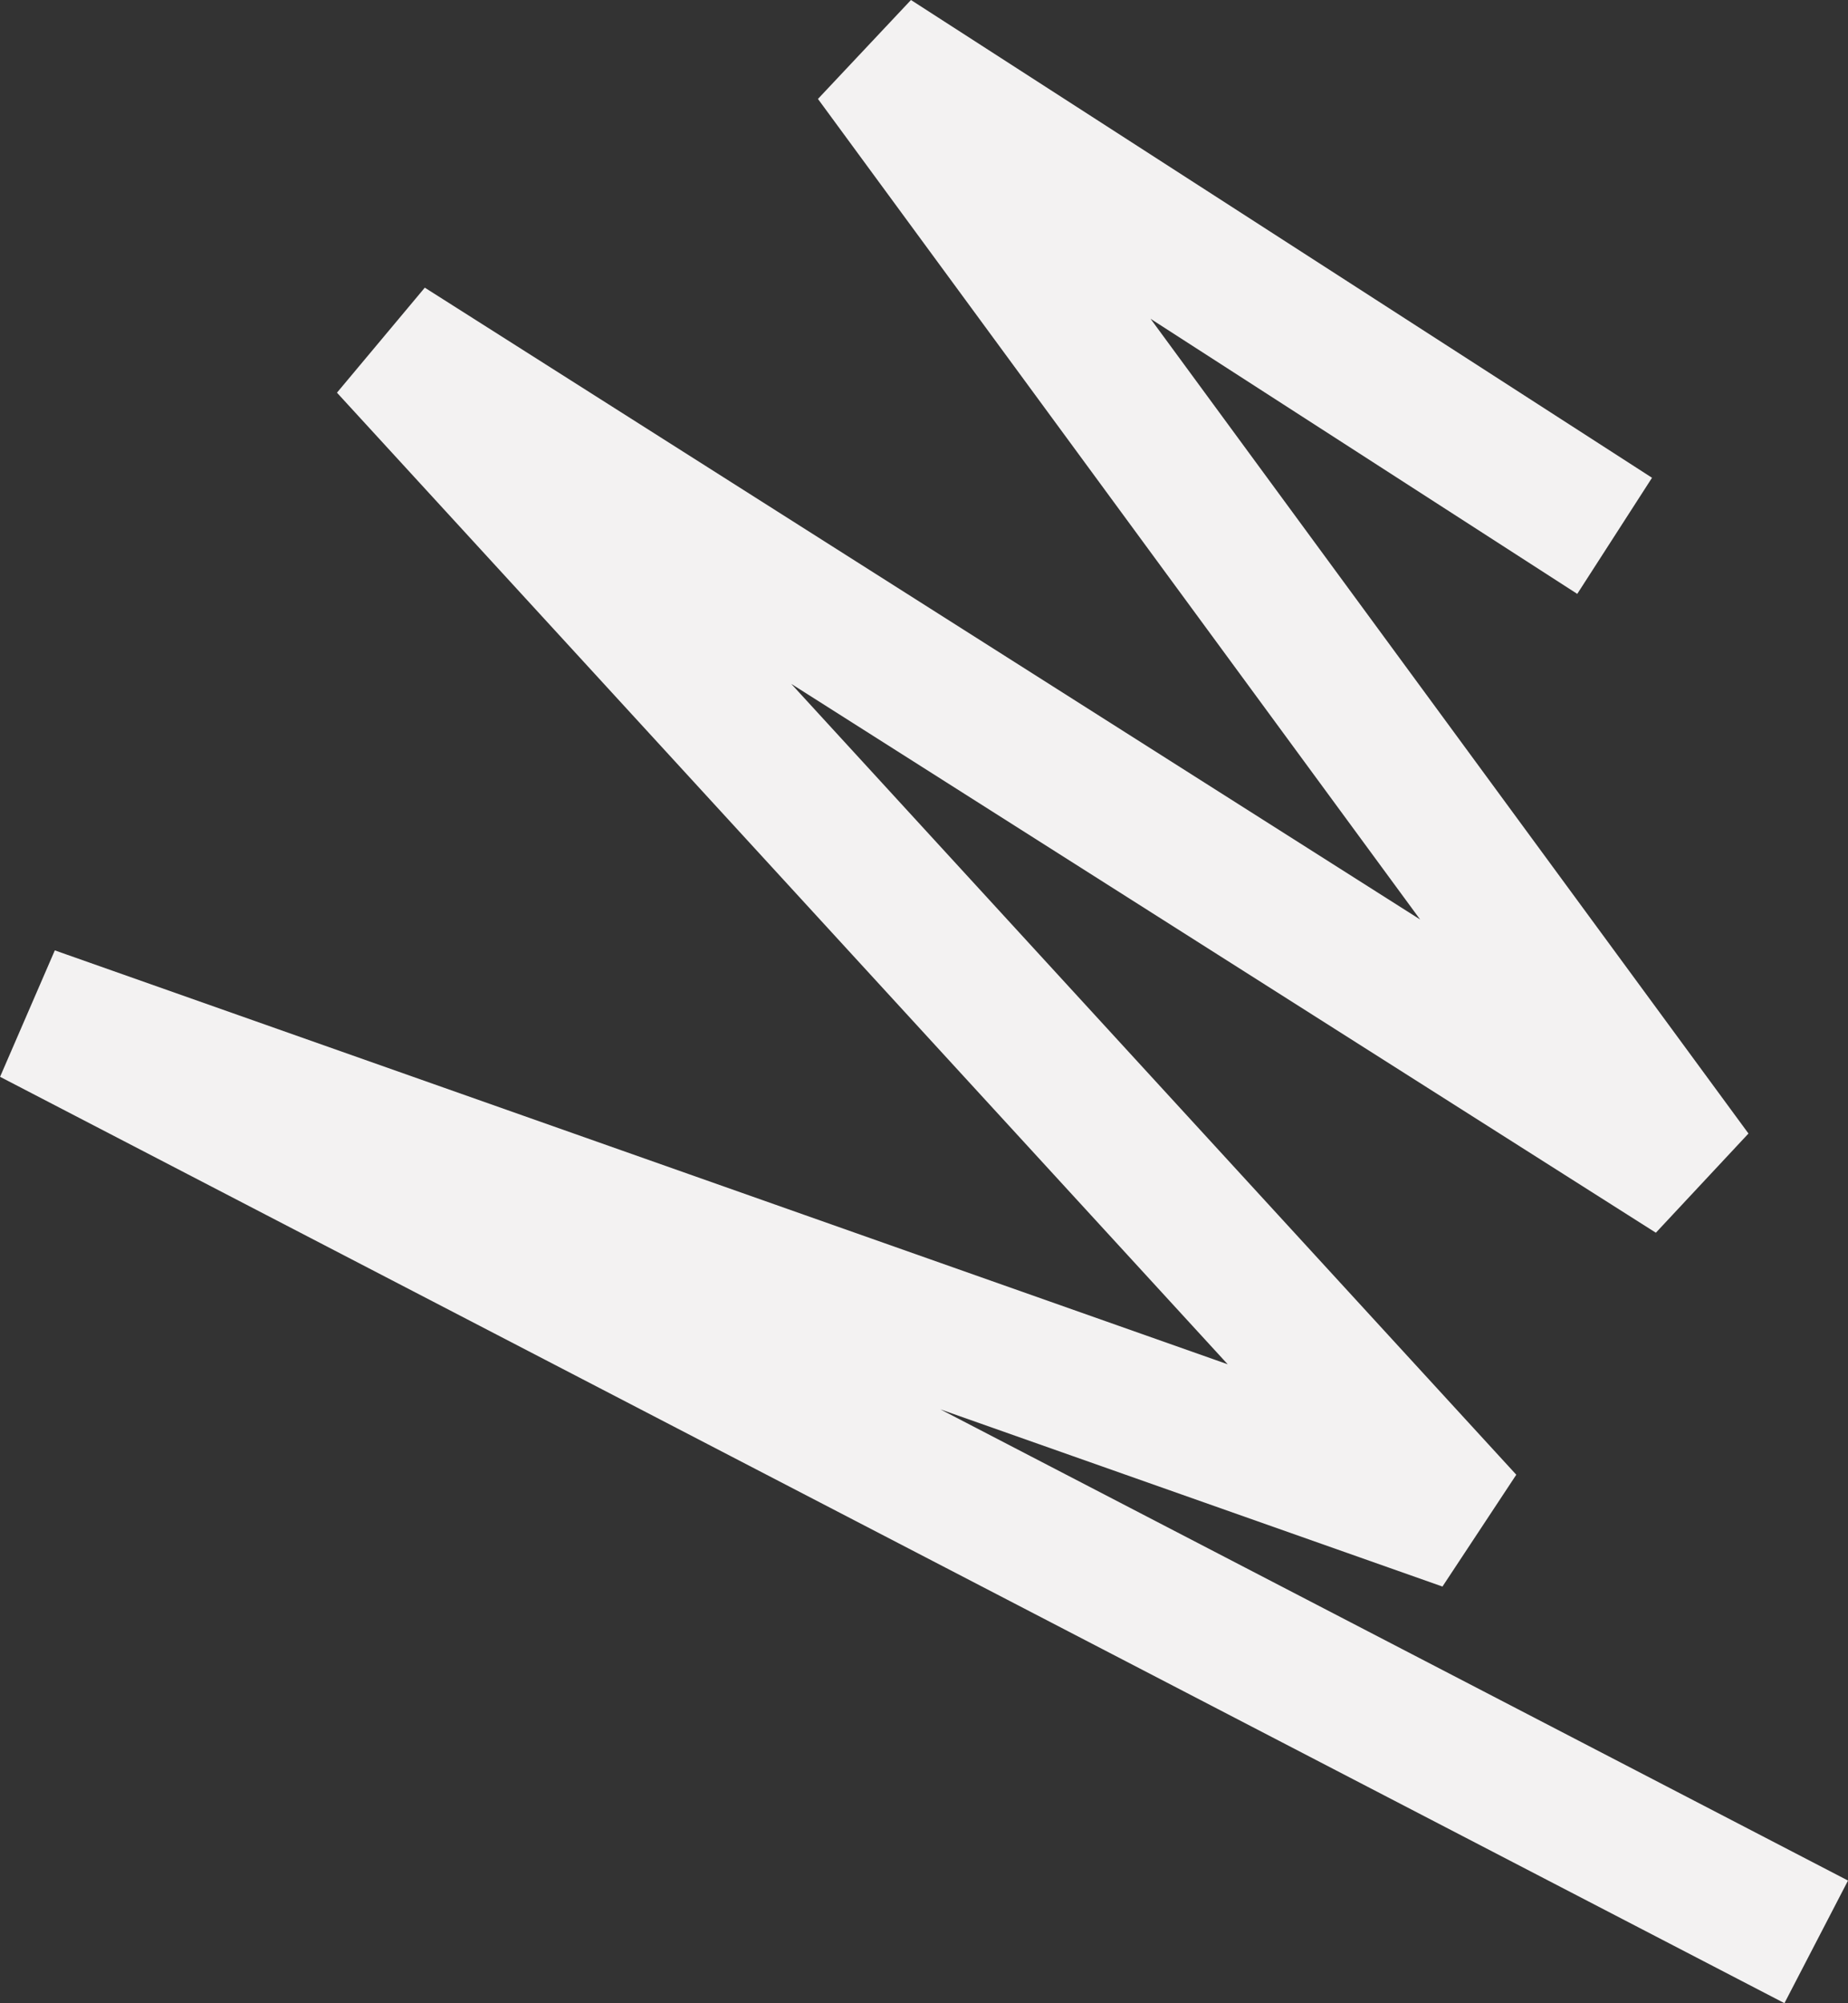 <?xml version="1.0" encoding="UTF-8"?> <svg xmlns="http://www.w3.org/2000/svg" viewBox="0 0 870.14 942.62"><rect x="0" y="0" width="870.14" height="942.62" fill="#333333" stroke="none"/> <defs> <style>.cls-1{fill:none;stroke:#f3f2f2;stroke-linejoin:bevel;stroke-width:65px;}</style> </defs> <g id="Layer_2" data-name="Layer 2"> <g id="Layer_1-2" data-name="Layer 1"> <path class="cls-1" d="M760.26,252.14,411.33,27.32,797.08,552.63,182.61,162.81,690,715.92,15,477.86,855.18,913.77"></path> </g> </g> </svg> 
